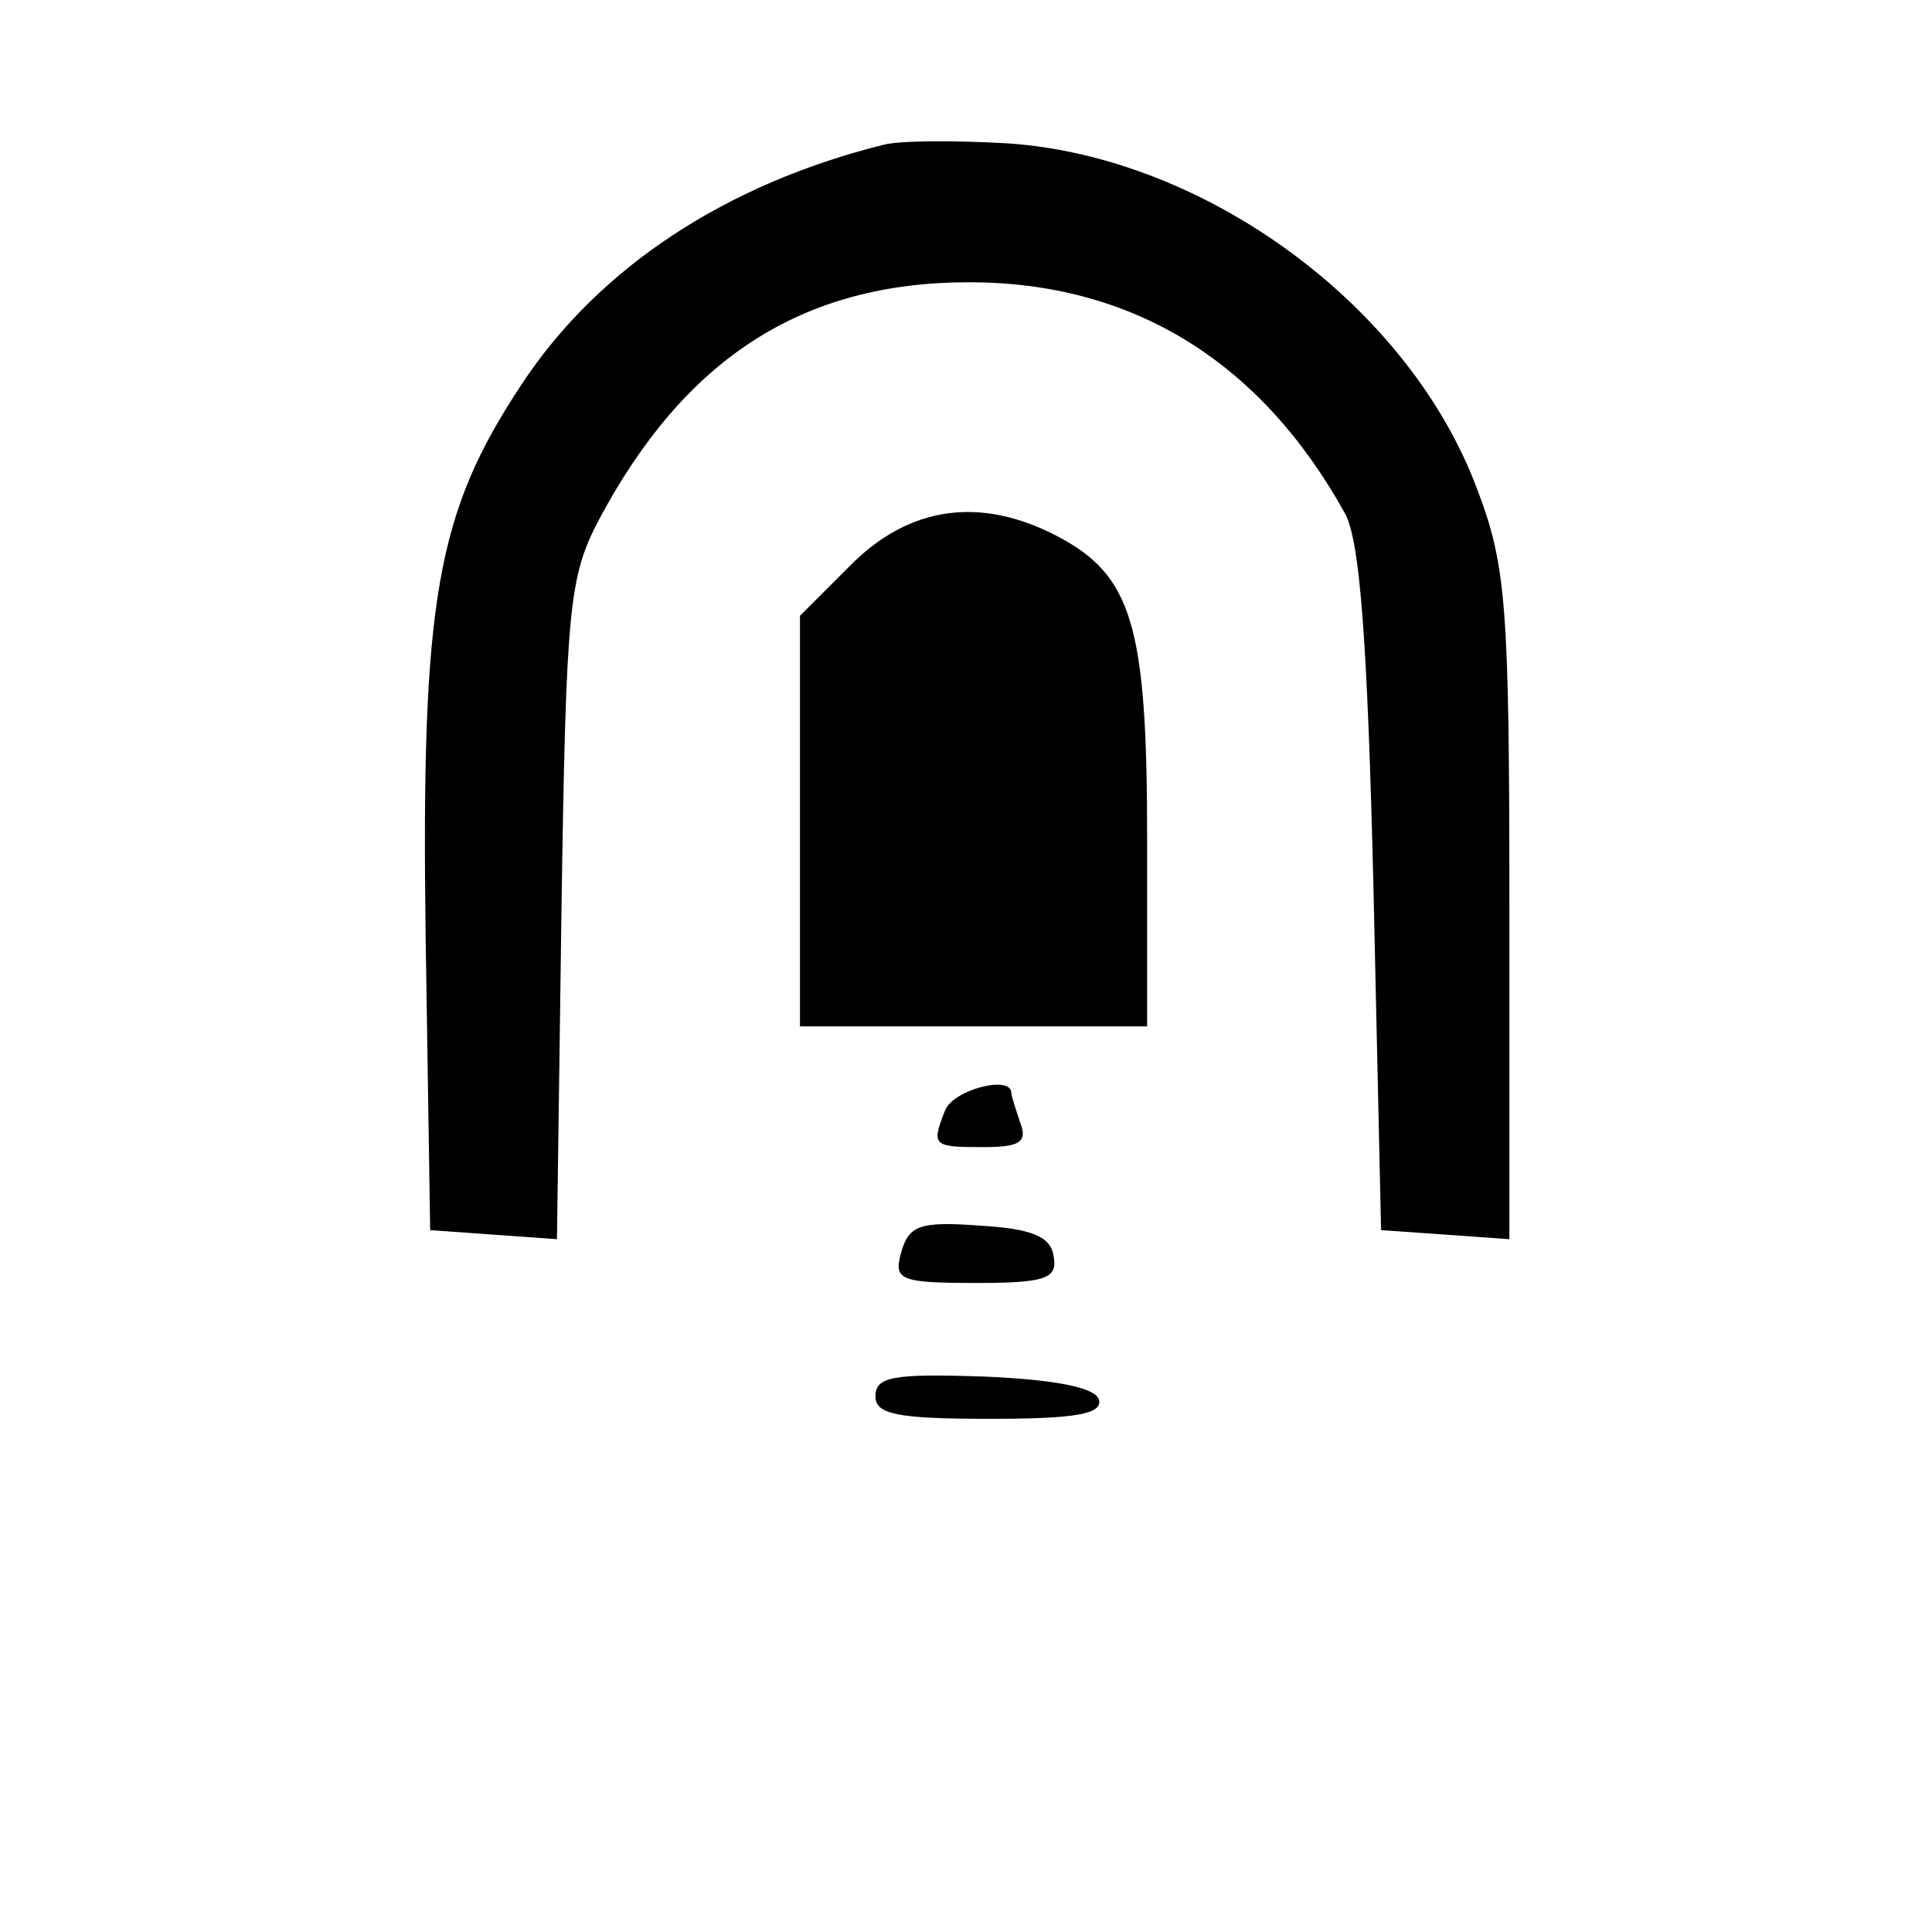 <?xml version="1.0" standalone="no"?>
<!DOCTYPE svg PUBLIC "-//W3C//DTD SVG 20010904//EN"
 "http://www.w3.org/TR/2001/REC-SVG-20010904/DTD/svg10.dtd">
<svg version="1.0" xmlns="http://www.w3.org/2000/svg"
 width="128pt" height="128pt" viewBox="0 0 128 128"
 preserveAspectRatio="xMidYMid meet">

<g transform="translate(0,128) scale(0.1,-0.1)"
fill="#000000" stroke="none">
<path d="M585 1184 c-104 -26 -188 -81 -239 -158 -57 -86 -67 -143 -64 -367
l3 -194 42 -3 42 -3 3 218 c3 202 5 221 25 259 57 107 135 157 245 157 108 0
193 -52 249 -153 10 -18 15 -84 19 -250 l5 -225 43 -3 42 -3 0 220 c0 198 -2
226 -21 276 -45 122 -180 221 -311 230 -35 2 -72 2 -83 -1z"/>
<path d="M564 906 l-34 -34 0 -136 0 -136 115 0 115 0 0 125 c0 141 -10 174
-60 200 -50 26 -97 20 -136 -19z"/>
<path d="M626 544 c-9 -23 -8 -24 25 -24 24 0 30 3 25 16 -3 9 -6 18 -6 20 0
12 -39 2 -44 -12z"/>
<path d="M597 450 c-5 -18 -1 -20 50 -20 46 0 54 3 51 18 -2 13 -15 18 -49 20
-40 3 -47 0 -52 -18z"/>
<path d="M580 355 c0 -12 14 -15 76 -15 56 0 75 3 72 13 -3 8 -30 13 -76 15
-60 2 -72 0 -72 -13z"/>
</g>
</svg>
